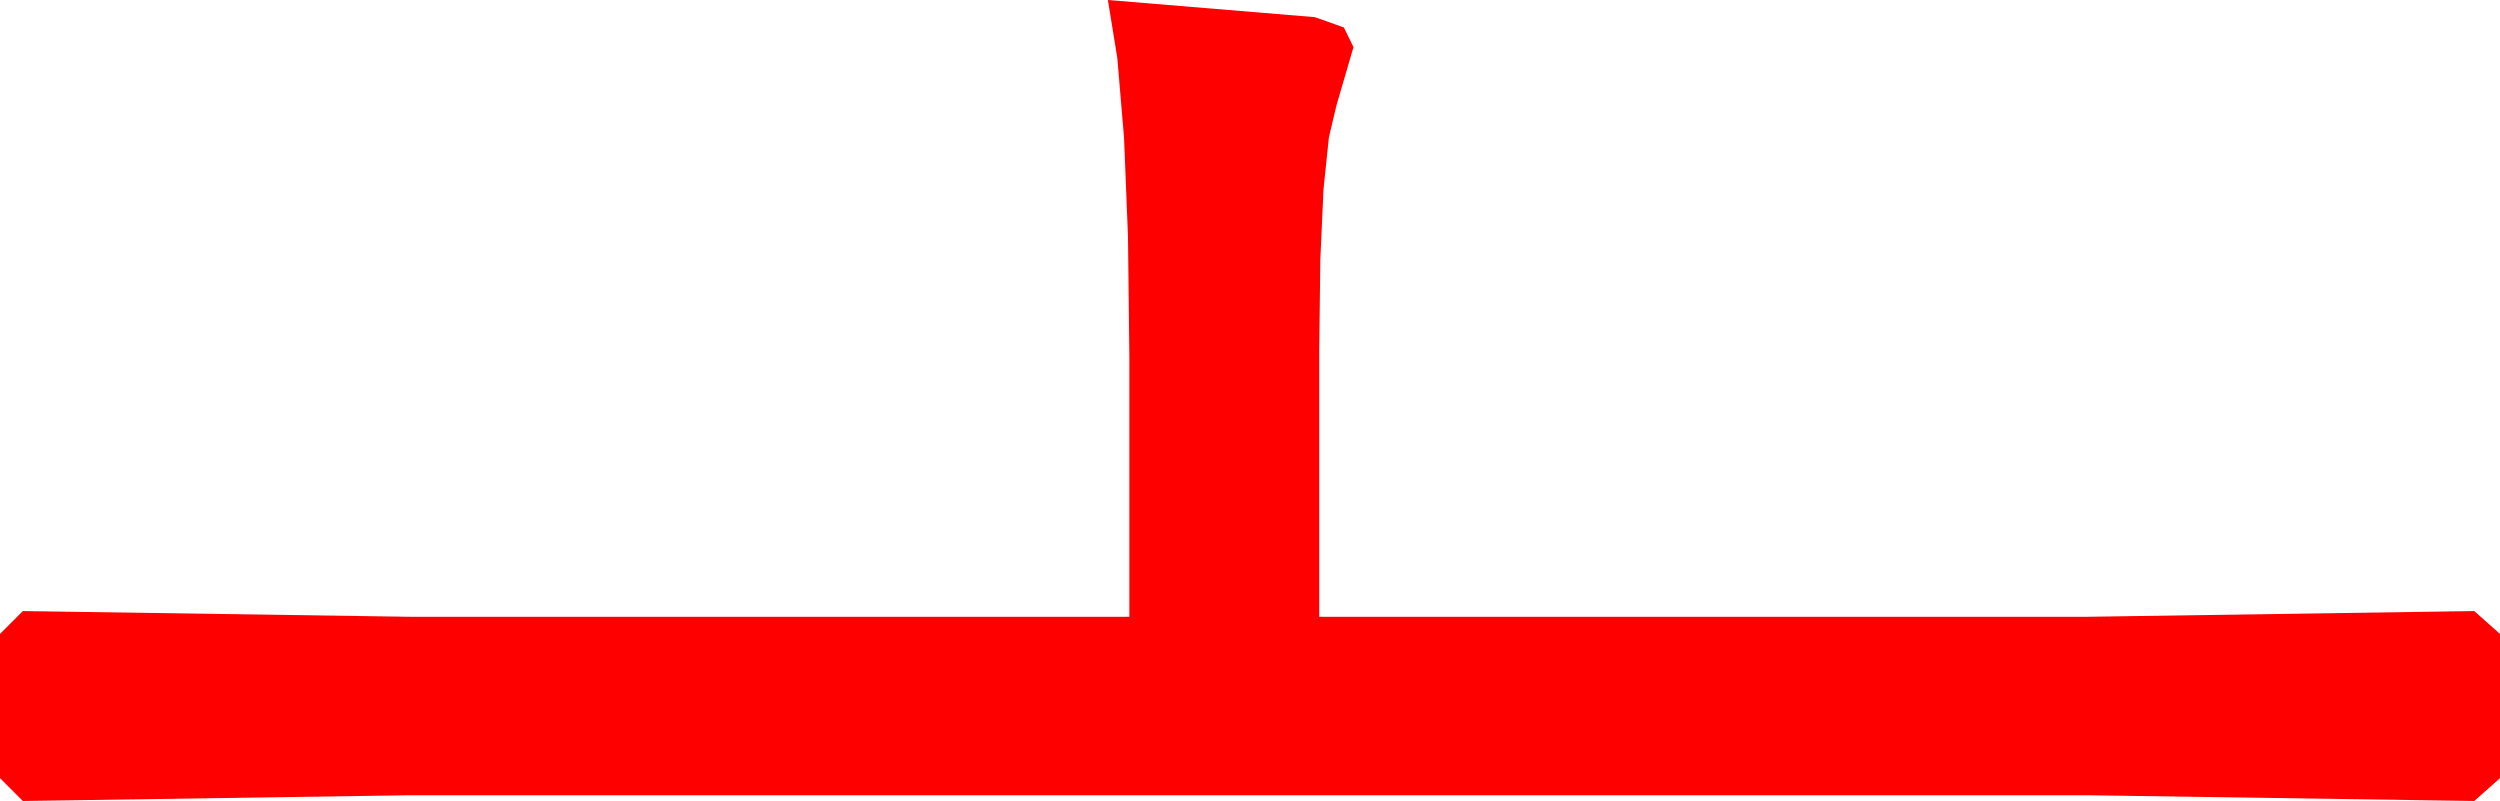 <?xml version="1.0" encoding="utf-8"?>
<!DOCTYPE svg PUBLIC "-//W3C//DTD SVG 1.1//EN" "http://www.w3.org/Graphics/SVG/1.1/DTD/svg11.dtd">
<svg width="51.299" height="16.436" xmlns="http://www.w3.org/2000/svg" xmlns:xlink="http://www.w3.org/1999/xlink" xmlns:xml="http://www.w3.org/XML/1998/namespace" version="1.1">
  <g>
    <g>
      <path style="fill:#FF0000;fill-opacity:1" d="M22.734,0L26.982,0.352 27.576,0.564 27.773,0.967 27.422,2.168 27.268,2.823 27.158,3.882 27.092,5.343 27.07,7.207 27.07,12.656 42.832,12.656 50.771,12.539 51.299,13.008 51.299,15.967 50.771,16.436 42.832,16.318 8.408,16.318 0.469,16.436 0,15.967 0,13.008 0.469,12.539 8.408,12.656 23.174,12.656 23.174,7.324 23.146,4.856 23.064,2.812 22.927,1.194 22.734,0z" />
    </g>
  </g>
</svg>